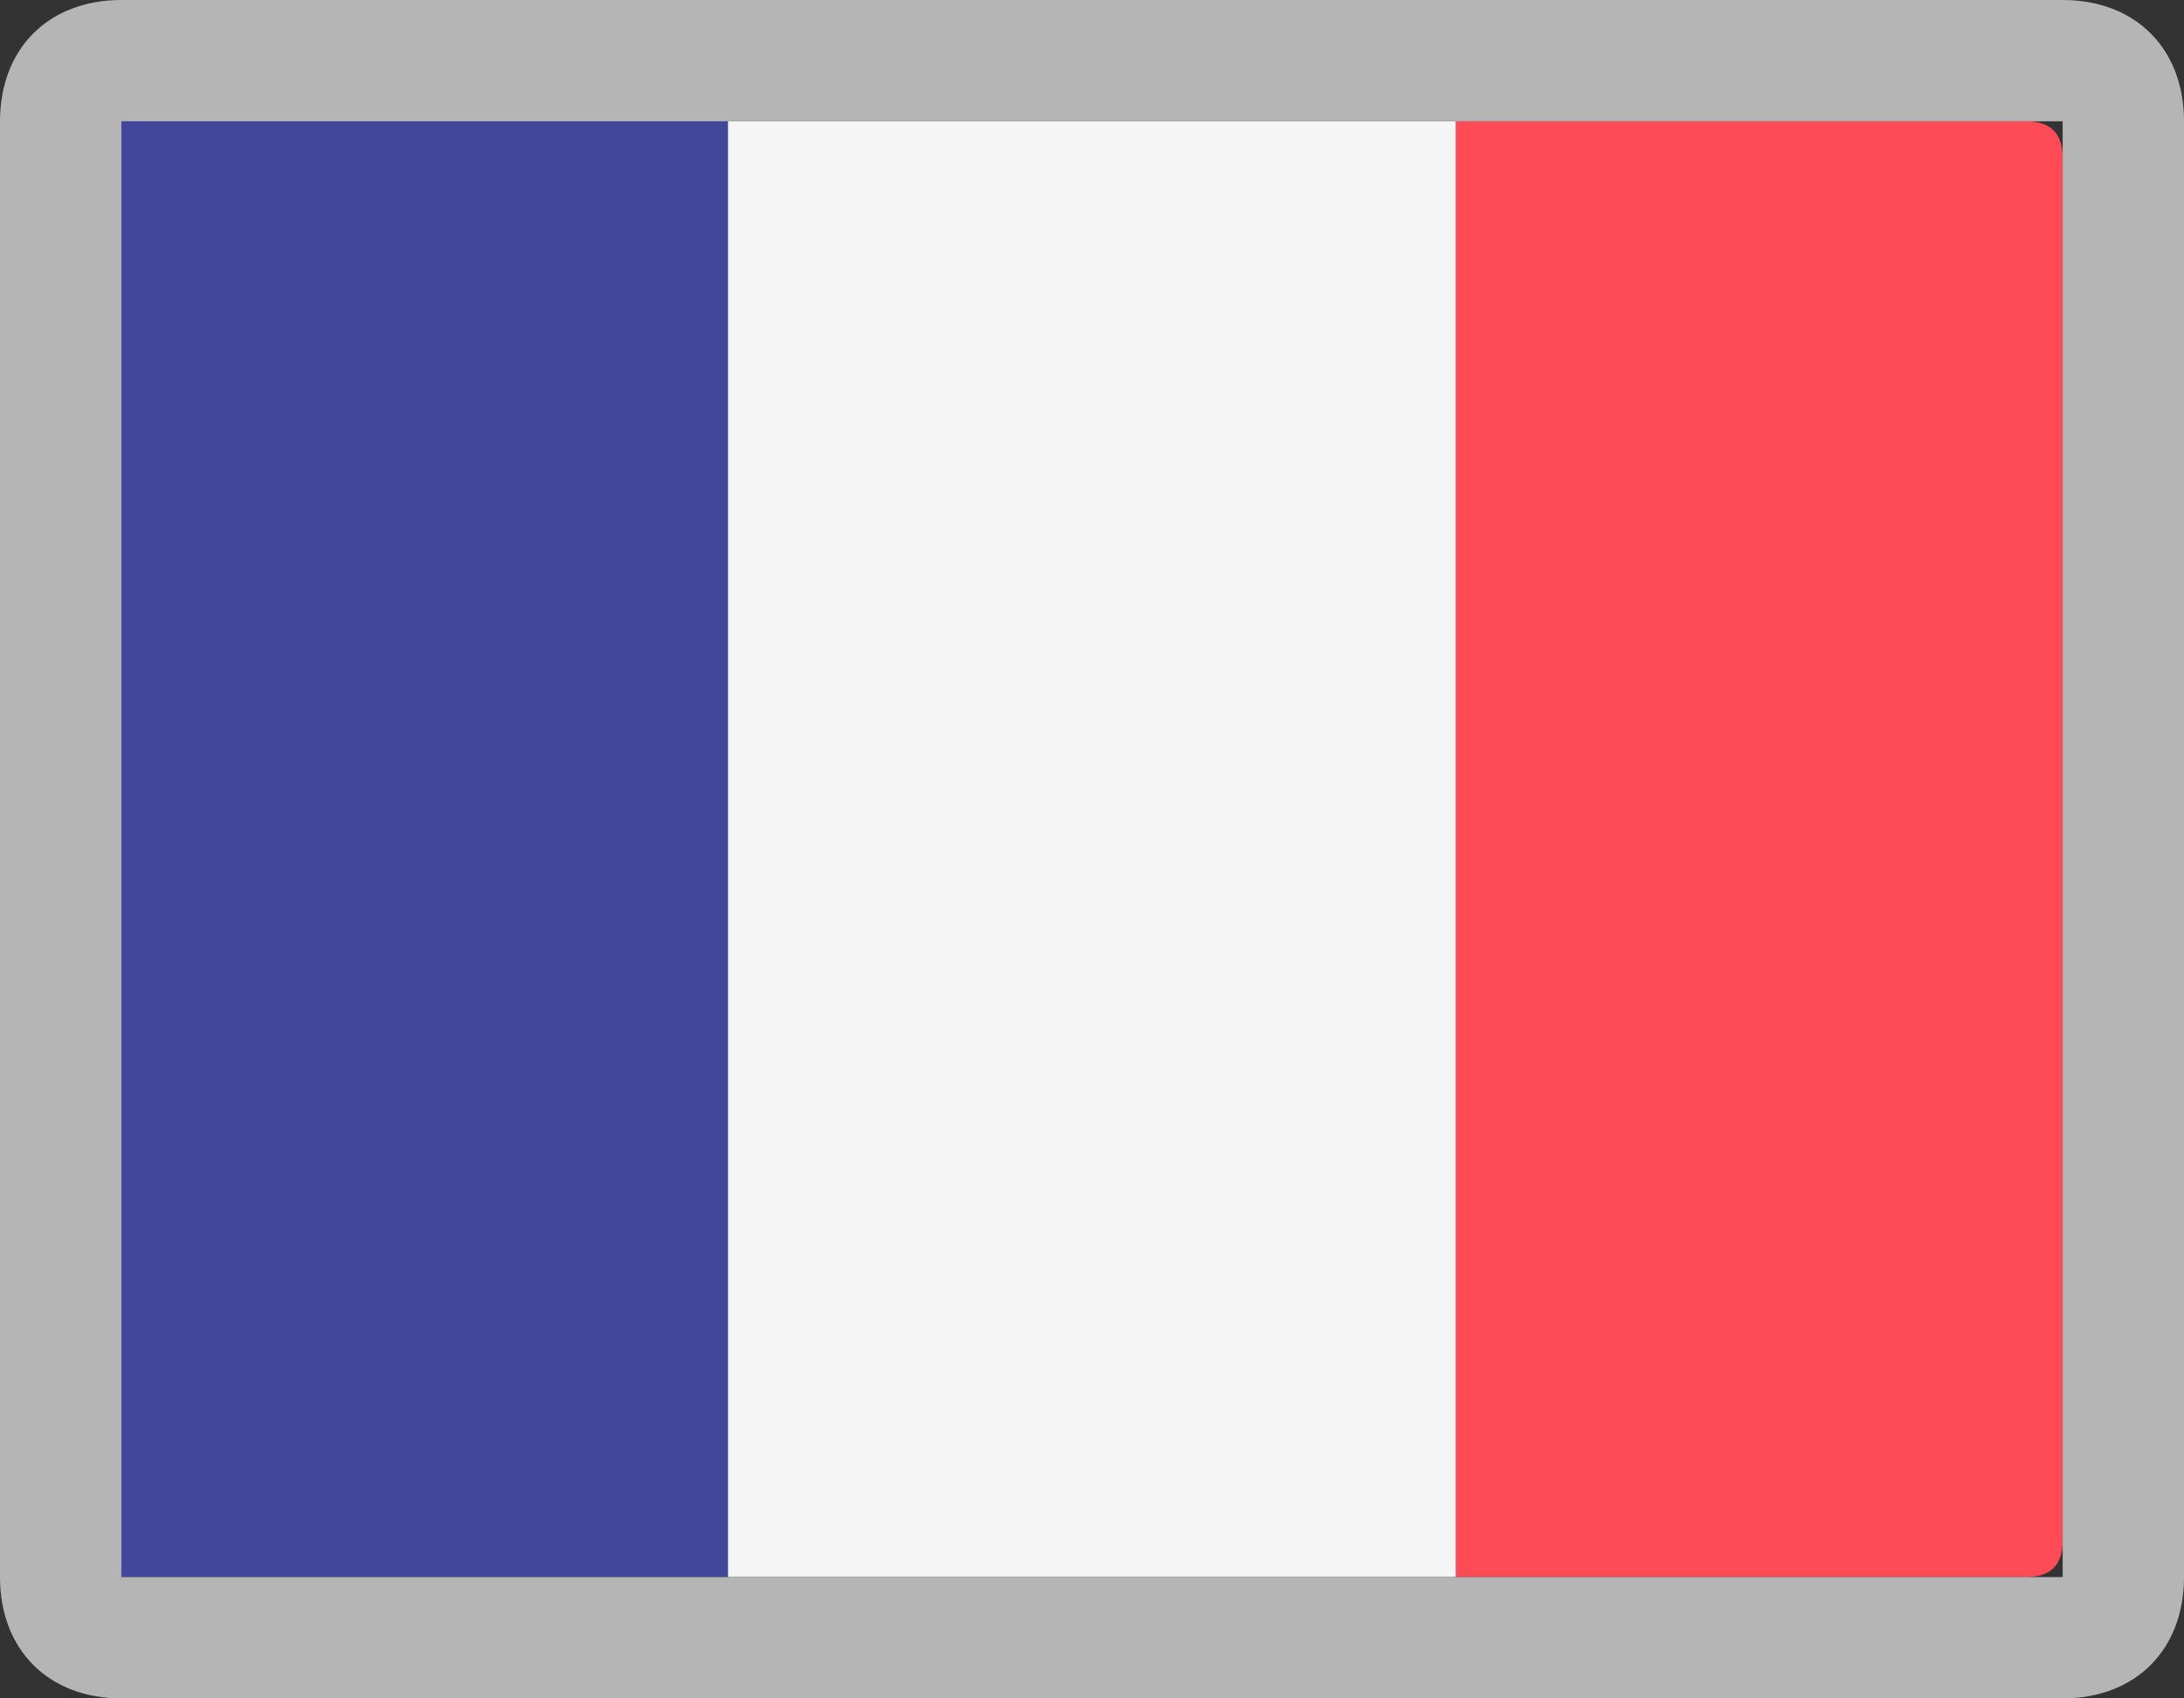 <svg width="18" height="14" viewBox="0 0 18 14" fill="none" xmlns="http://www.w3.org/2000/svg">
<rect x="0" y="0" width="18" height="14" fill="#333333" stroke="none"/>
<g clip-path="url(#clip0_130_183)">
<g clip-path="url(#clip1_130_183)">
<mask id="mask0_130_183" style="mask-type:luminance" maskUnits="userSpaceOnUse" x="-3" y="-77" width="24" height="432">
<path d="M21 -77H-3V355H21V-77Z" fill="white"/>
</mask>
<g mask="url(#mask0_130_183)">
<path d="M6.001 13H0.901C0.701 13 0.601 12.9 0.601 12.7V1.3C0.601 1.1 0.701 1 0.901 1H6.001V13Z" fill="#41479B"/>
<path d="M12 1H6V13H12V1Z" fill="#F5F5F5"/>
<path d="M16.7 13H12V1H16.7C16.9 1 17 1.1 17 1.3V12.7C17 12.9 16.9 13 16.7 13Z" fill="#FF4B55"/>
<path d="M17 1V13H1V1H17ZM17 0H1C0.4 0 0 0.4 0 1V13C0 13.6 0.4 14 1 14H17C17.6 14 18 13.6 18 13V1C18 0.4 17.6 0 17 0Z" fill="#B5B5B5"/>
</g>
</g>
</g>
<defs>
<clipPath id="clip0_130_183">
<rect width="18" height="14" fill="white"/>
</clipPath>
<clipPath id="clip1_130_183">
<rect width="24" height="432" fill="white" transform="translate(-3 -77)"/>
</clipPath>
</defs>
</svg>
